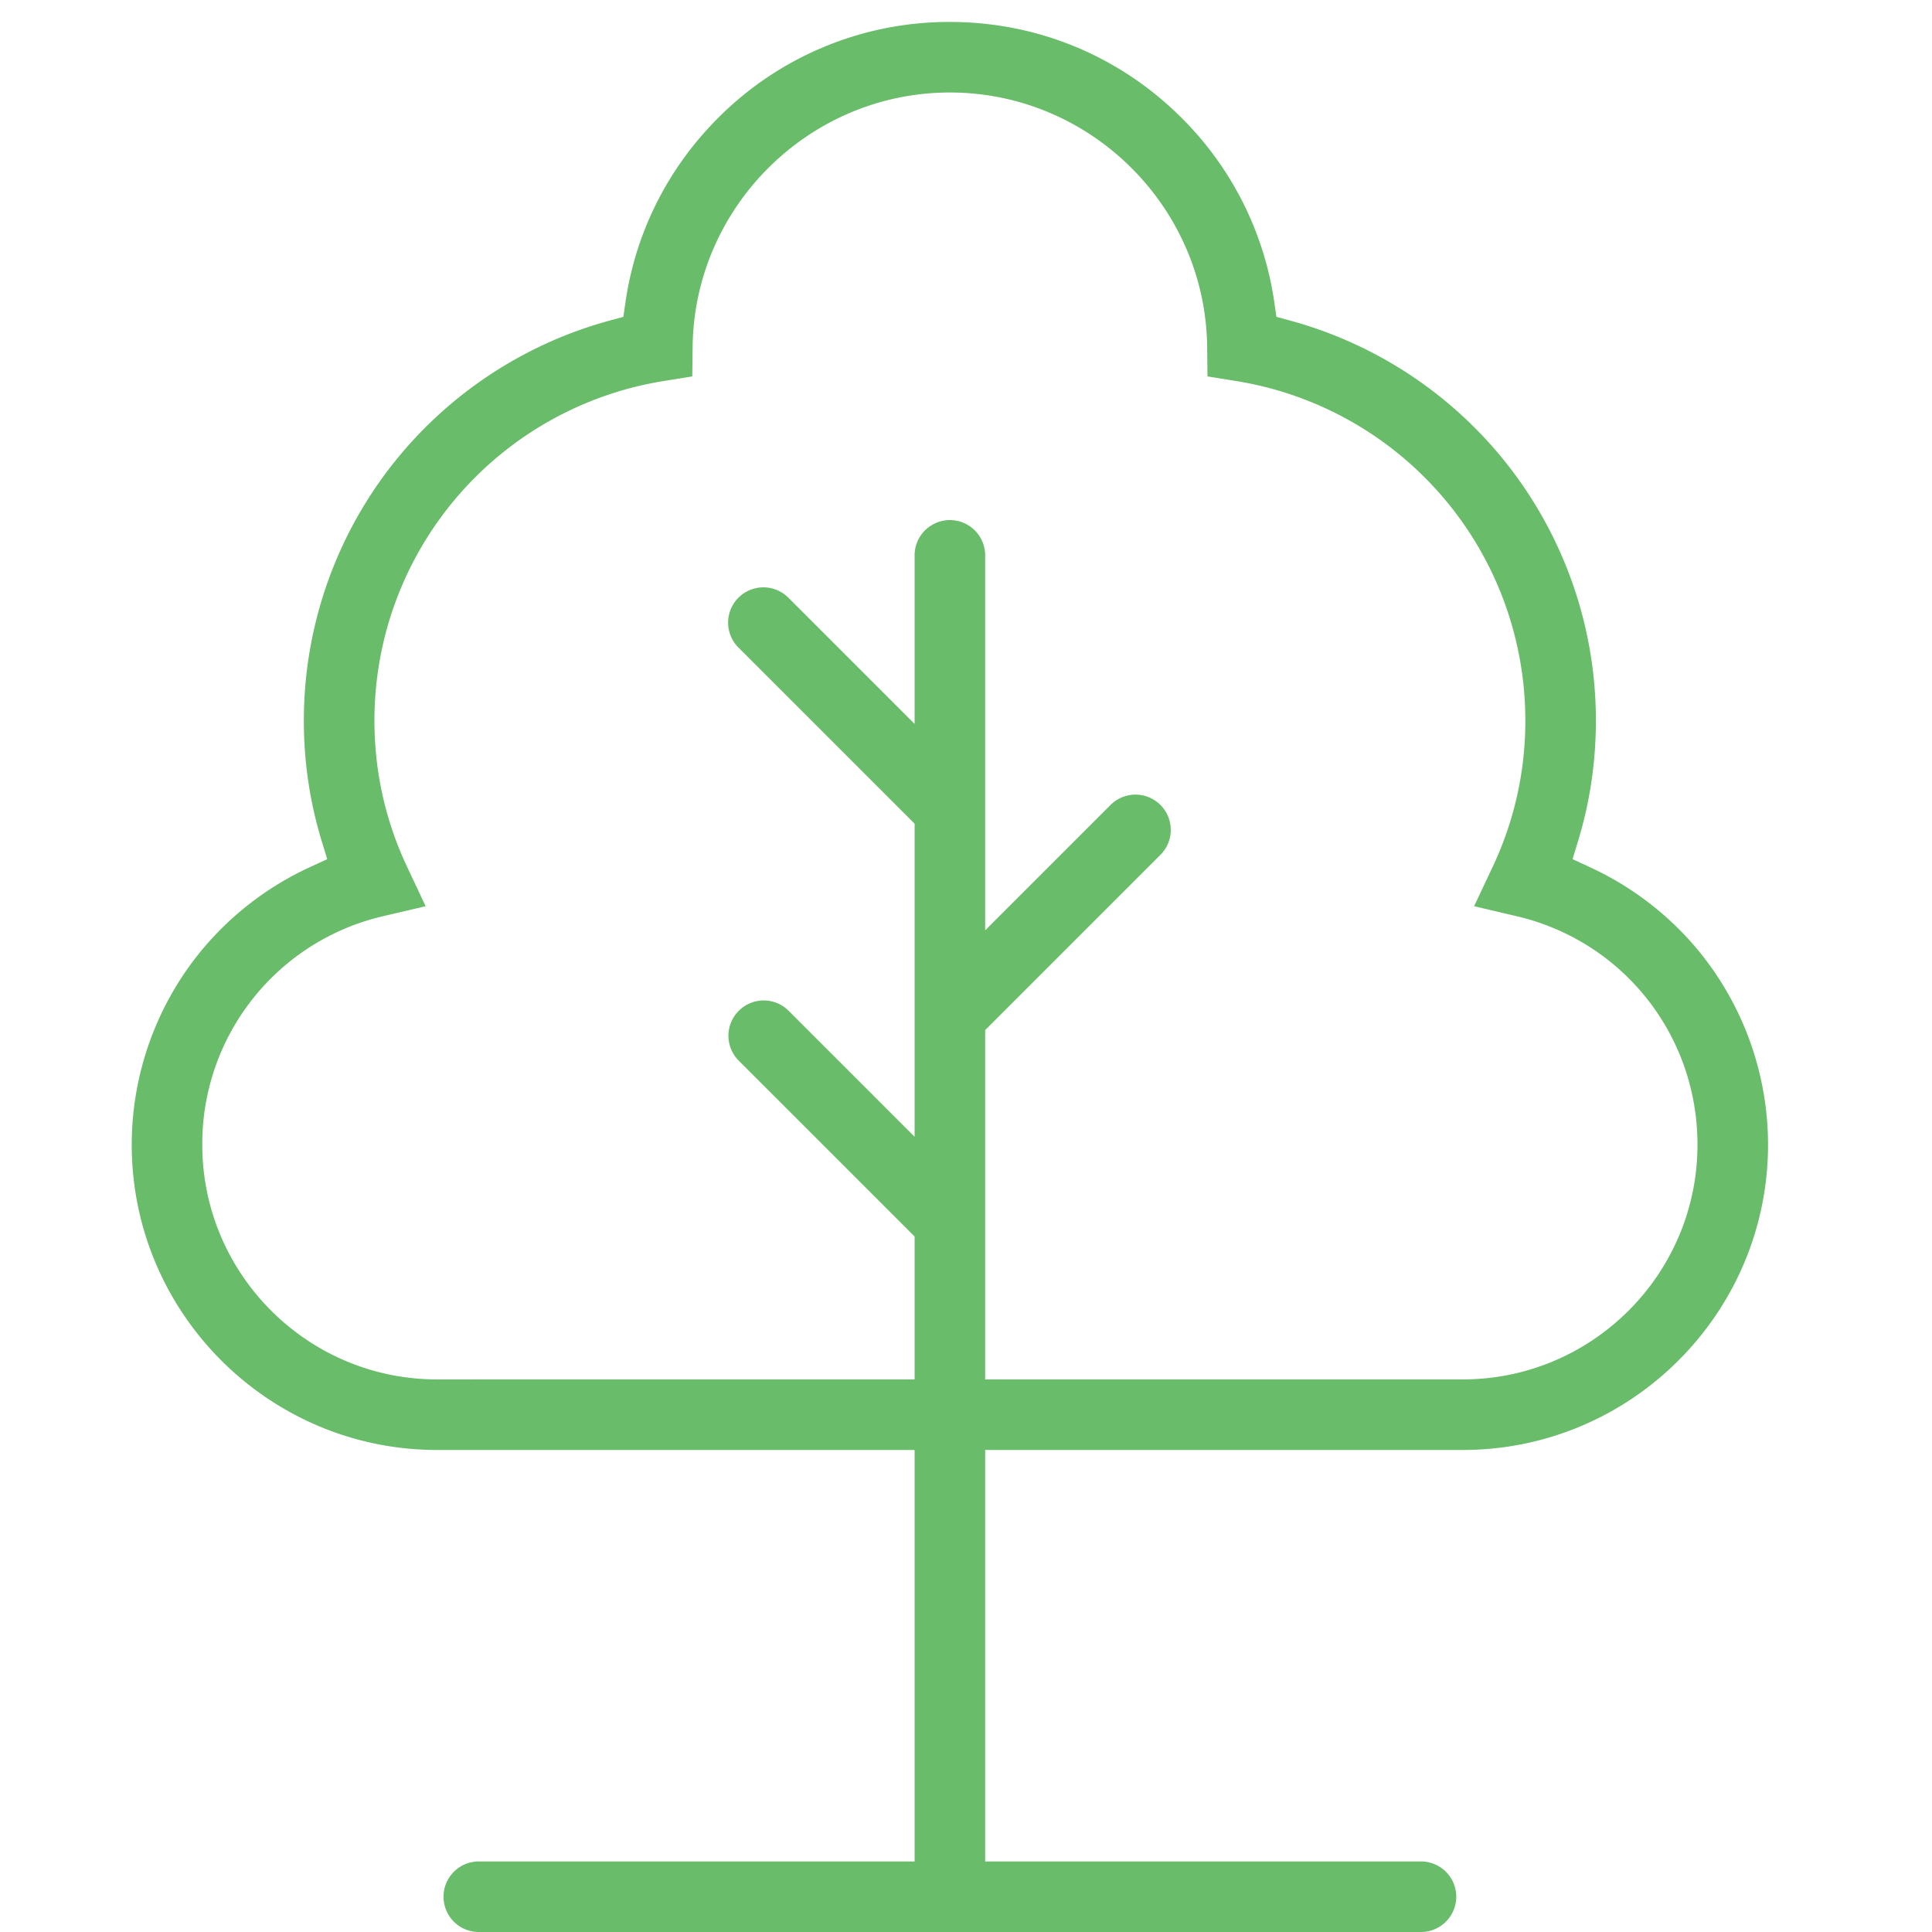 <svg xmlns="http://www.w3.org/2000/svg" width="88" height="88" fill="none" viewBox="0 0 88 88">
  <path fill="#69BC69" fill-rule="evenodd" d="M72.42 39.5c1.954.899 3.697 2.249 5.055 3.94a13.94 13.94 0 013.057 8.698c0 7.667-6.24 13.906-13.907 13.906H44.873v18.743h19.89a1.607 1.607 0 010 3.213H21.769a1.607 1.607 0 010-3.213h19.89V66.044H19.907C12.239 66.044 6 59.804 6 52.137a13.94 13.94 0 013.057-8.697 14.006 14.006 0 015.055-3.941l.793-.365-.255-.834a18.75 18.75 0 01-.81-5.483c0-4.511 1.618-8.877 4.555-12.293a18.915 18.915 0 019.365-5.92l.634-.172.093-.65c.46-3.2 1.94-6.152 4.279-8.467A14.835 14.835 0 0143.266 1c3.96 0 7.685 1.531 10.5 4.316a14.827 14.827 0 014.279 8.466l.093.65.634.172a18.914 18.914 0 019.365 5.92 18.868 18.868 0 014.554 12.293c0 1.883-.272 3.718-.81 5.483l-.253.834.792.365zm-53.032 1.777l-1.933.453a10.649 10.649 0 00-8.242 10.408c0 5.897 4.796 10.693 10.694 10.693l21.752-.001v-6.509l-7.996-7.995a1.607 1.607 0 112.272-2.273l5.724 5.724V37.519l-7.996-7.996a1.607 1.607 0 112.272-2.272l5.724 5.723v-7.678a1.607 1.607 0 013.214 0v17.08l5.723-5.724a1.607 1.607 0 012.273 2.272l-7.996 7.996v15.91h21.752c5.897 0 10.693-4.796 10.693-10.693 0-4.986-3.39-9.27-8.242-10.407l-1.932-.453.846-1.796a15.528 15.528 0 001.487-6.665c0-3.742-1.34-7.363-3.777-10.198a15.669 15.669 0 00-9.366-5.258L55 17.145l-.016-1.352c-.076-6.388-5.33-11.58-11.718-11.58s-11.642 5.192-11.718 11.58l-.016 1.352-1.334.215a15.668 15.668 0 00-9.366 5.258 15.653 15.653 0 00-3.777 10.199c0 2.325.5 4.57 1.487 6.664l.846 1.796z" clip-rule="evenodd"/>
</svg>
